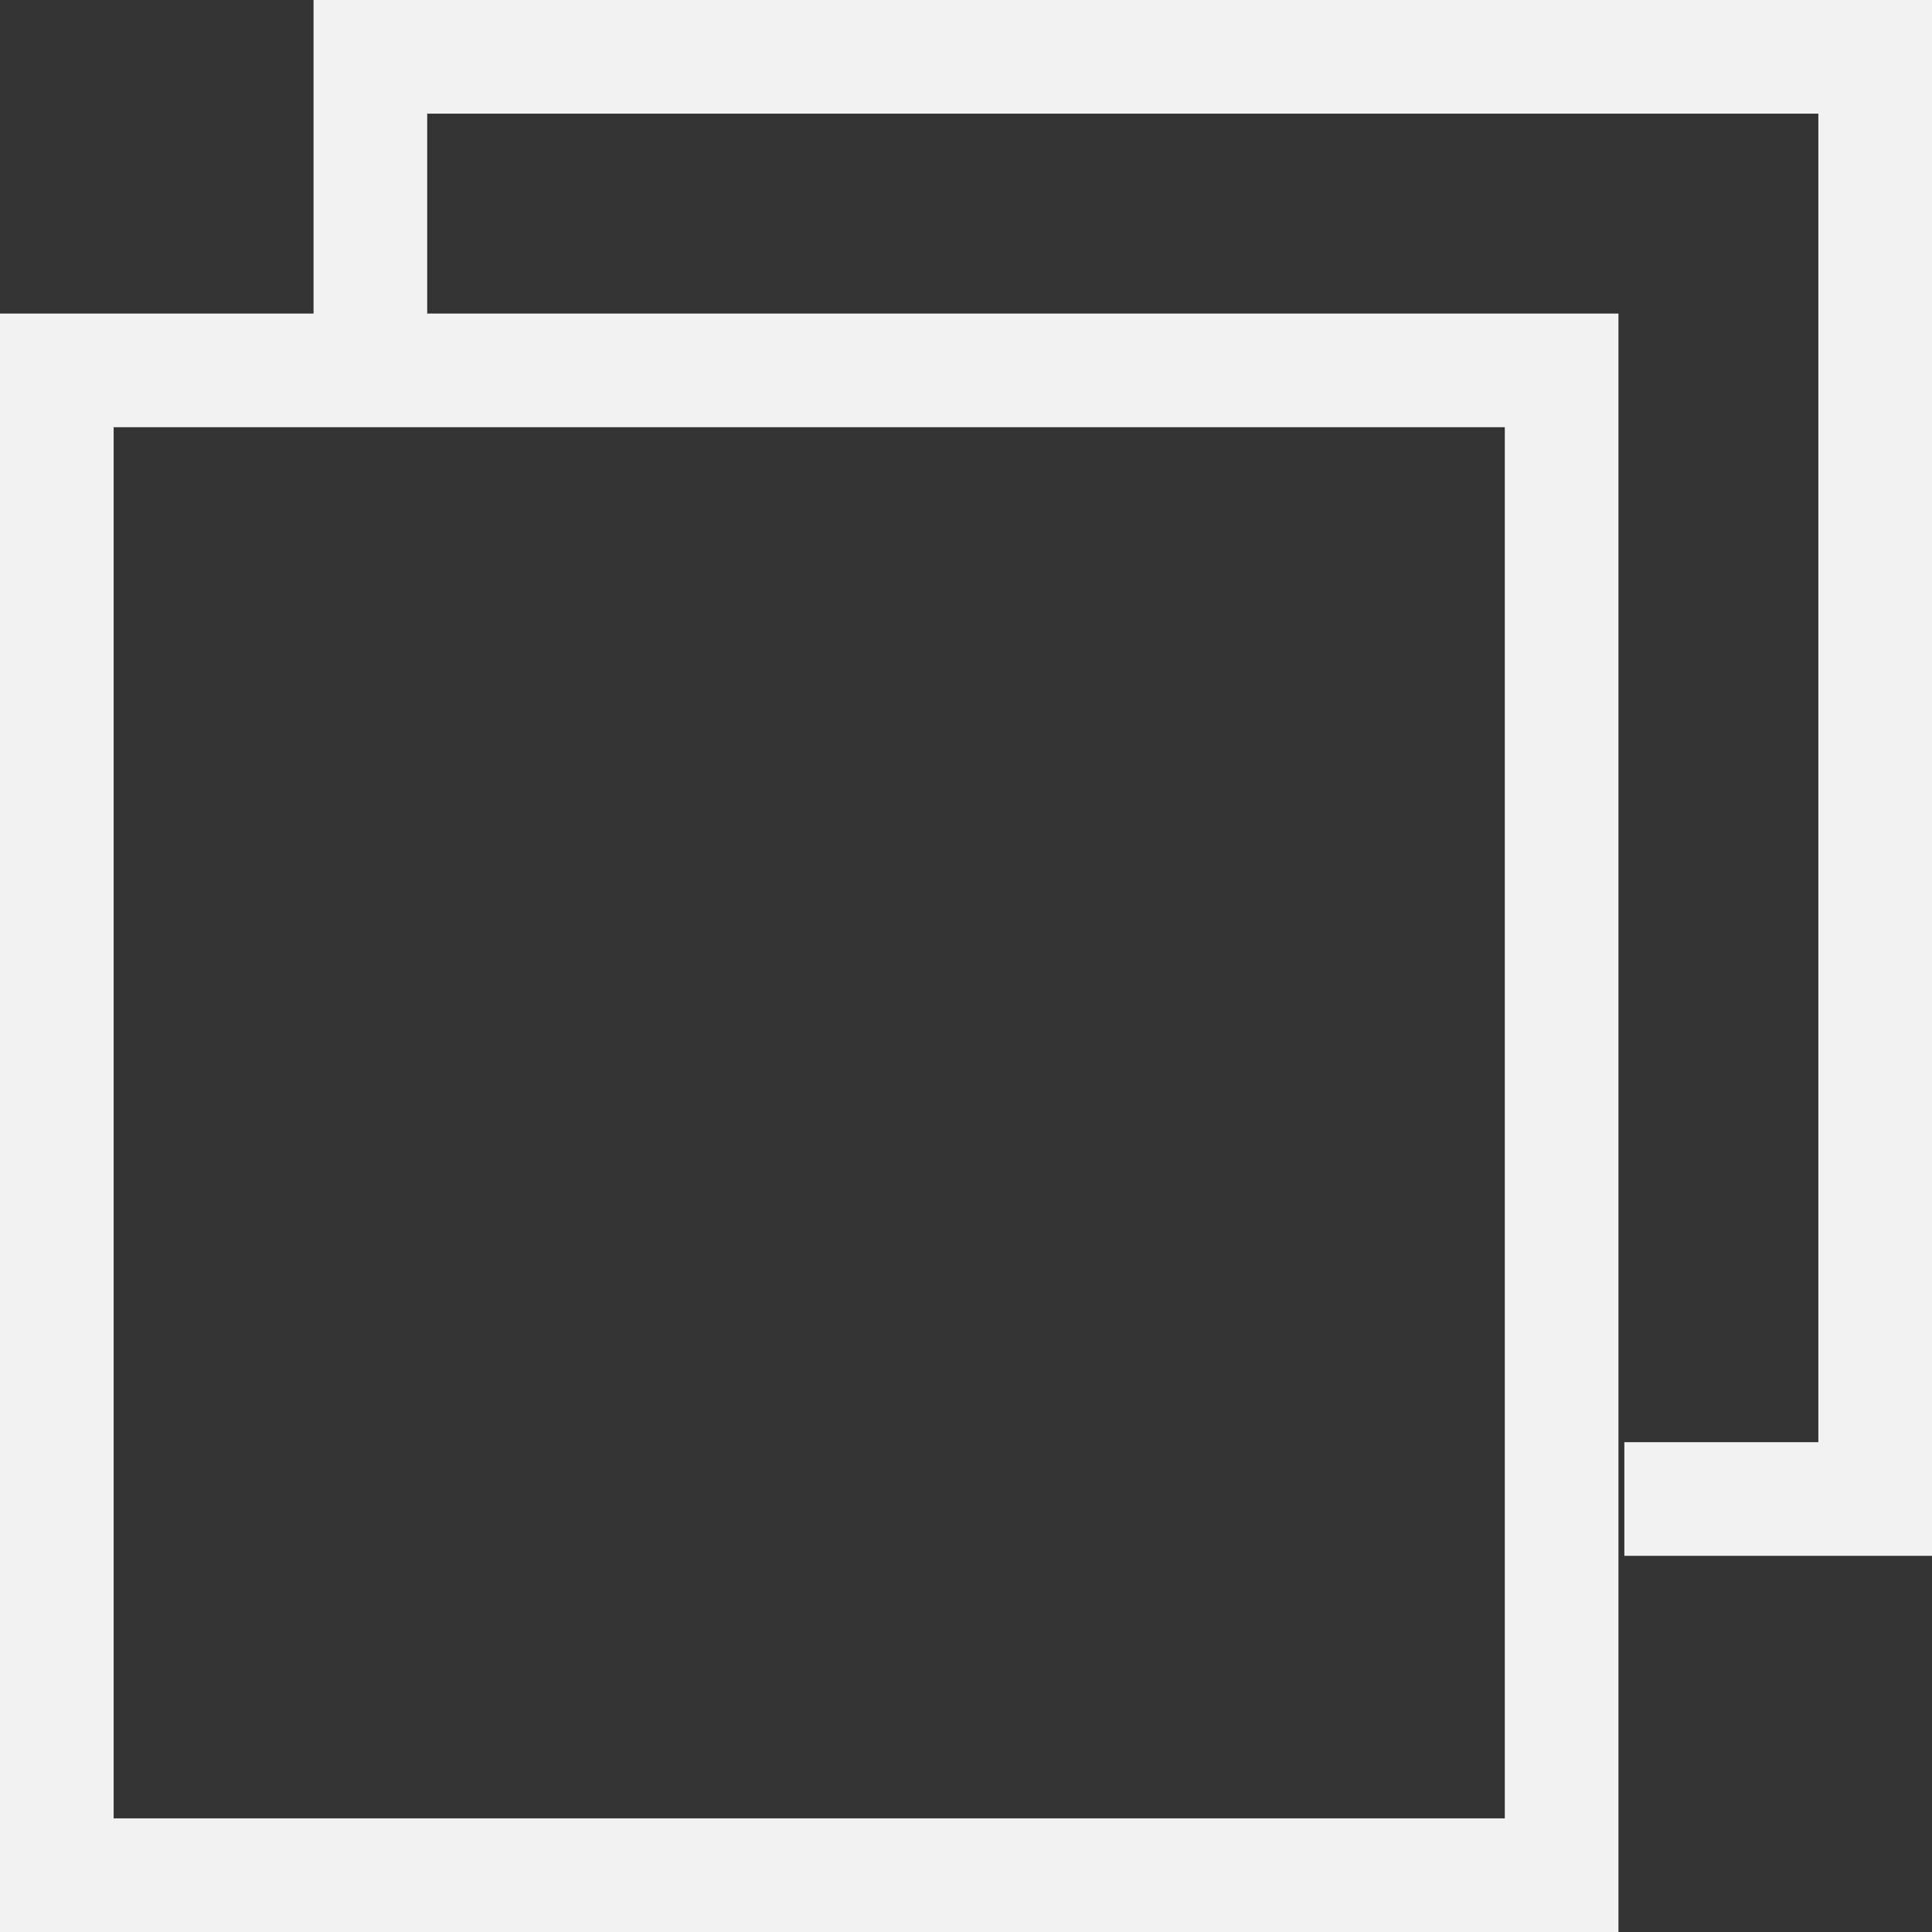 <svg xmlns="http://www.w3.org/2000/svg" width="17" height="17" viewBox="0 0 17 17">
    <rect x="0" y="0" width="17" height="17" fill="#333333" stroke="none"/>
    <defs>
        <style>.cls-1{fill:none;stroke:#f2f2f2;stroke-miterlimit:10;}</style>
    </defs>
    <g id="Layer_2" data-name="Layer 2">
        <g id="Layer_1-2" data-name="Layer 1">
            <rect class="cls-1" x="0.5" y="3.259" width="13.241" height="13.241"/>
            <path class="cls-1" d="M14.293,13.19H16.5V.5H3.259V3.672"/>
        </g>
    </g>
</svg>